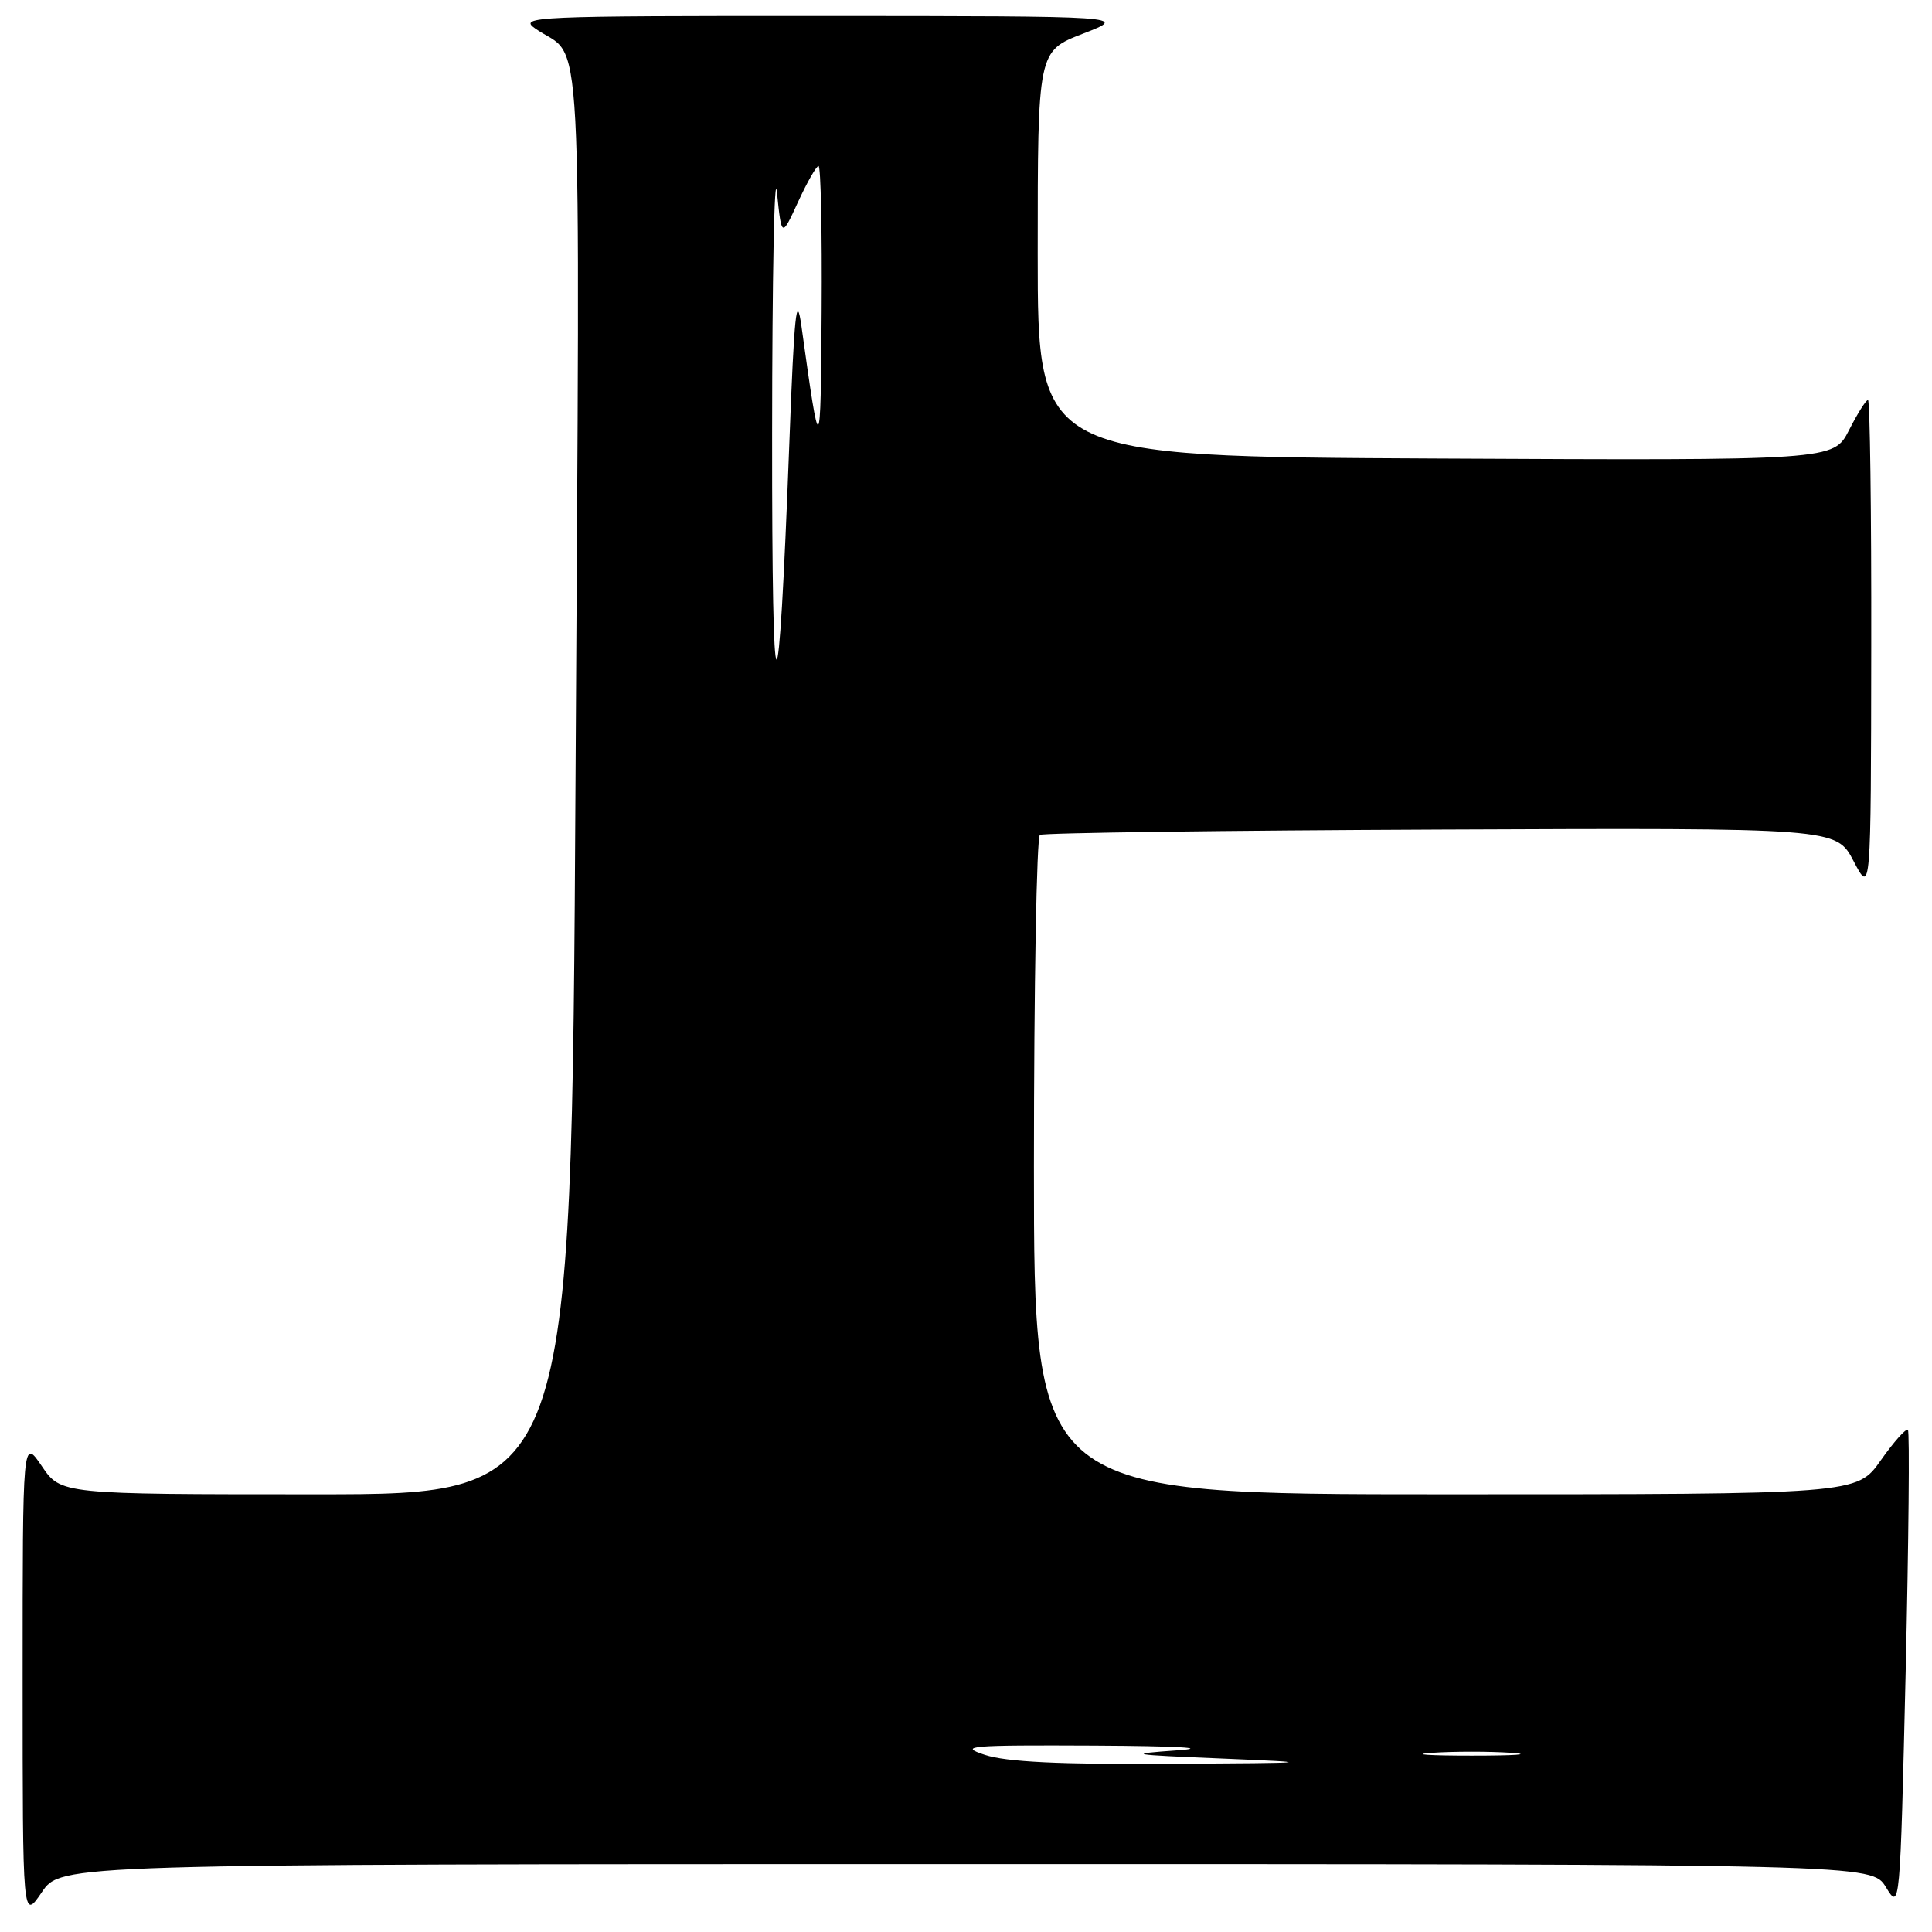 <?xml version="1.0" encoding="UTF-8" standalone="no"?>
<!DOCTYPE svg PUBLIC "-//W3C//DTD SVG 1.1//EN" "http://www.w3.org/Graphics/SVG/1.1/DTD/svg11.dtd" >
<svg xmlns="http://www.w3.org/2000/svg" xmlns:xlink="http://www.w3.org/1999/xlink" version="1.1" viewBox="0 0 256 256">
 <g >
 <path fill="currentColor"
d=" M 128.05 247.00 C 248.03 247.00 248.03 247.00 249.90 250.07 C 251.76 253.13 251.77 252.98 252.51 221.53 C 252.91 204.14 253.05 189.72 252.81 189.47 C 252.56 189.23 250.94 191.05 249.20 193.52 C 246.04 198.00 246.04 198.00 191.52 198.00 C 137.00 198.00 137.00 198.00 137.00 154.56 C 137.00 130.67 137.36 110.90 137.79 110.63 C 138.23 110.36 162.15 110.04 190.94 109.92 C 243.31 109.70 243.31 109.70 245.61 114.10 C 247.91 118.50 247.91 118.50 247.95 85.75 C 247.98 67.74 247.78 53.00 247.52 53.00 C 247.26 53.00 246.12 54.80 245.00 57.01 C 242.95 61.02 242.95 61.02 190.23 60.76 C 137.50 60.50 137.50 60.50 137.50 33.64 C 137.50 6.78 137.50 6.78 143.50 4.46 C 149.50 2.14 149.50 2.14 109.00 2.12 C 70.61 2.11 68.63 2.19 70.95 3.80 C 77.36 8.25 76.85 -1.23 76.26 103.25 C 75.72 198.00 75.72 198.00 41.90 198.00 C 8.07 198.00 8.07 198.00 5.54 194.27 C 3.00 190.54 3.00 190.54 3.00 222.50 C 3.00 254.46 3.00 254.46 5.54 250.73 C 8.07 247.00 8.07 247.00 128.05 247.00 Z  M 130.50 232.53 C 126.91 231.35 128.41 231.22 145.00 231.30 C 156.05 231.36 160.48 231.61 156.00 231.93 C 149.11 232.42 149.60 232.51 162.00 233.02 C 174.80 233.56 174.43 233.60 155.00 233.72 C 140.42 233.81 133.35 233.47 130.50 232.53 Z  M 189.75 232.26 C 192.64 232.06 197.36 232.06 200.25 232.26 C 203.14 232.46 200.78 232.63 195.00 232.63 C 189.22 232.63 186.86 232.46 189.75 232.26 Z  M 102.31 57.50 C 102.32 36.60 102.61 22.20 102.95 25.50 C 103.57 31.50 103.57 31.50 105.75 26.75 C 106.95 24.14 108.17 22.00 108.46 22.00 C 108.76 22.00 108.94 30.66 108.87 41.25 C 108.74 60.94 108.67 60.99 106.20 43.25 C 105.55 38.60 105.24 41.51 104.60 58.50 C 103.13 97.38 102.28 97.01 102.31 57.50 Z "/>
</g>
</svg>